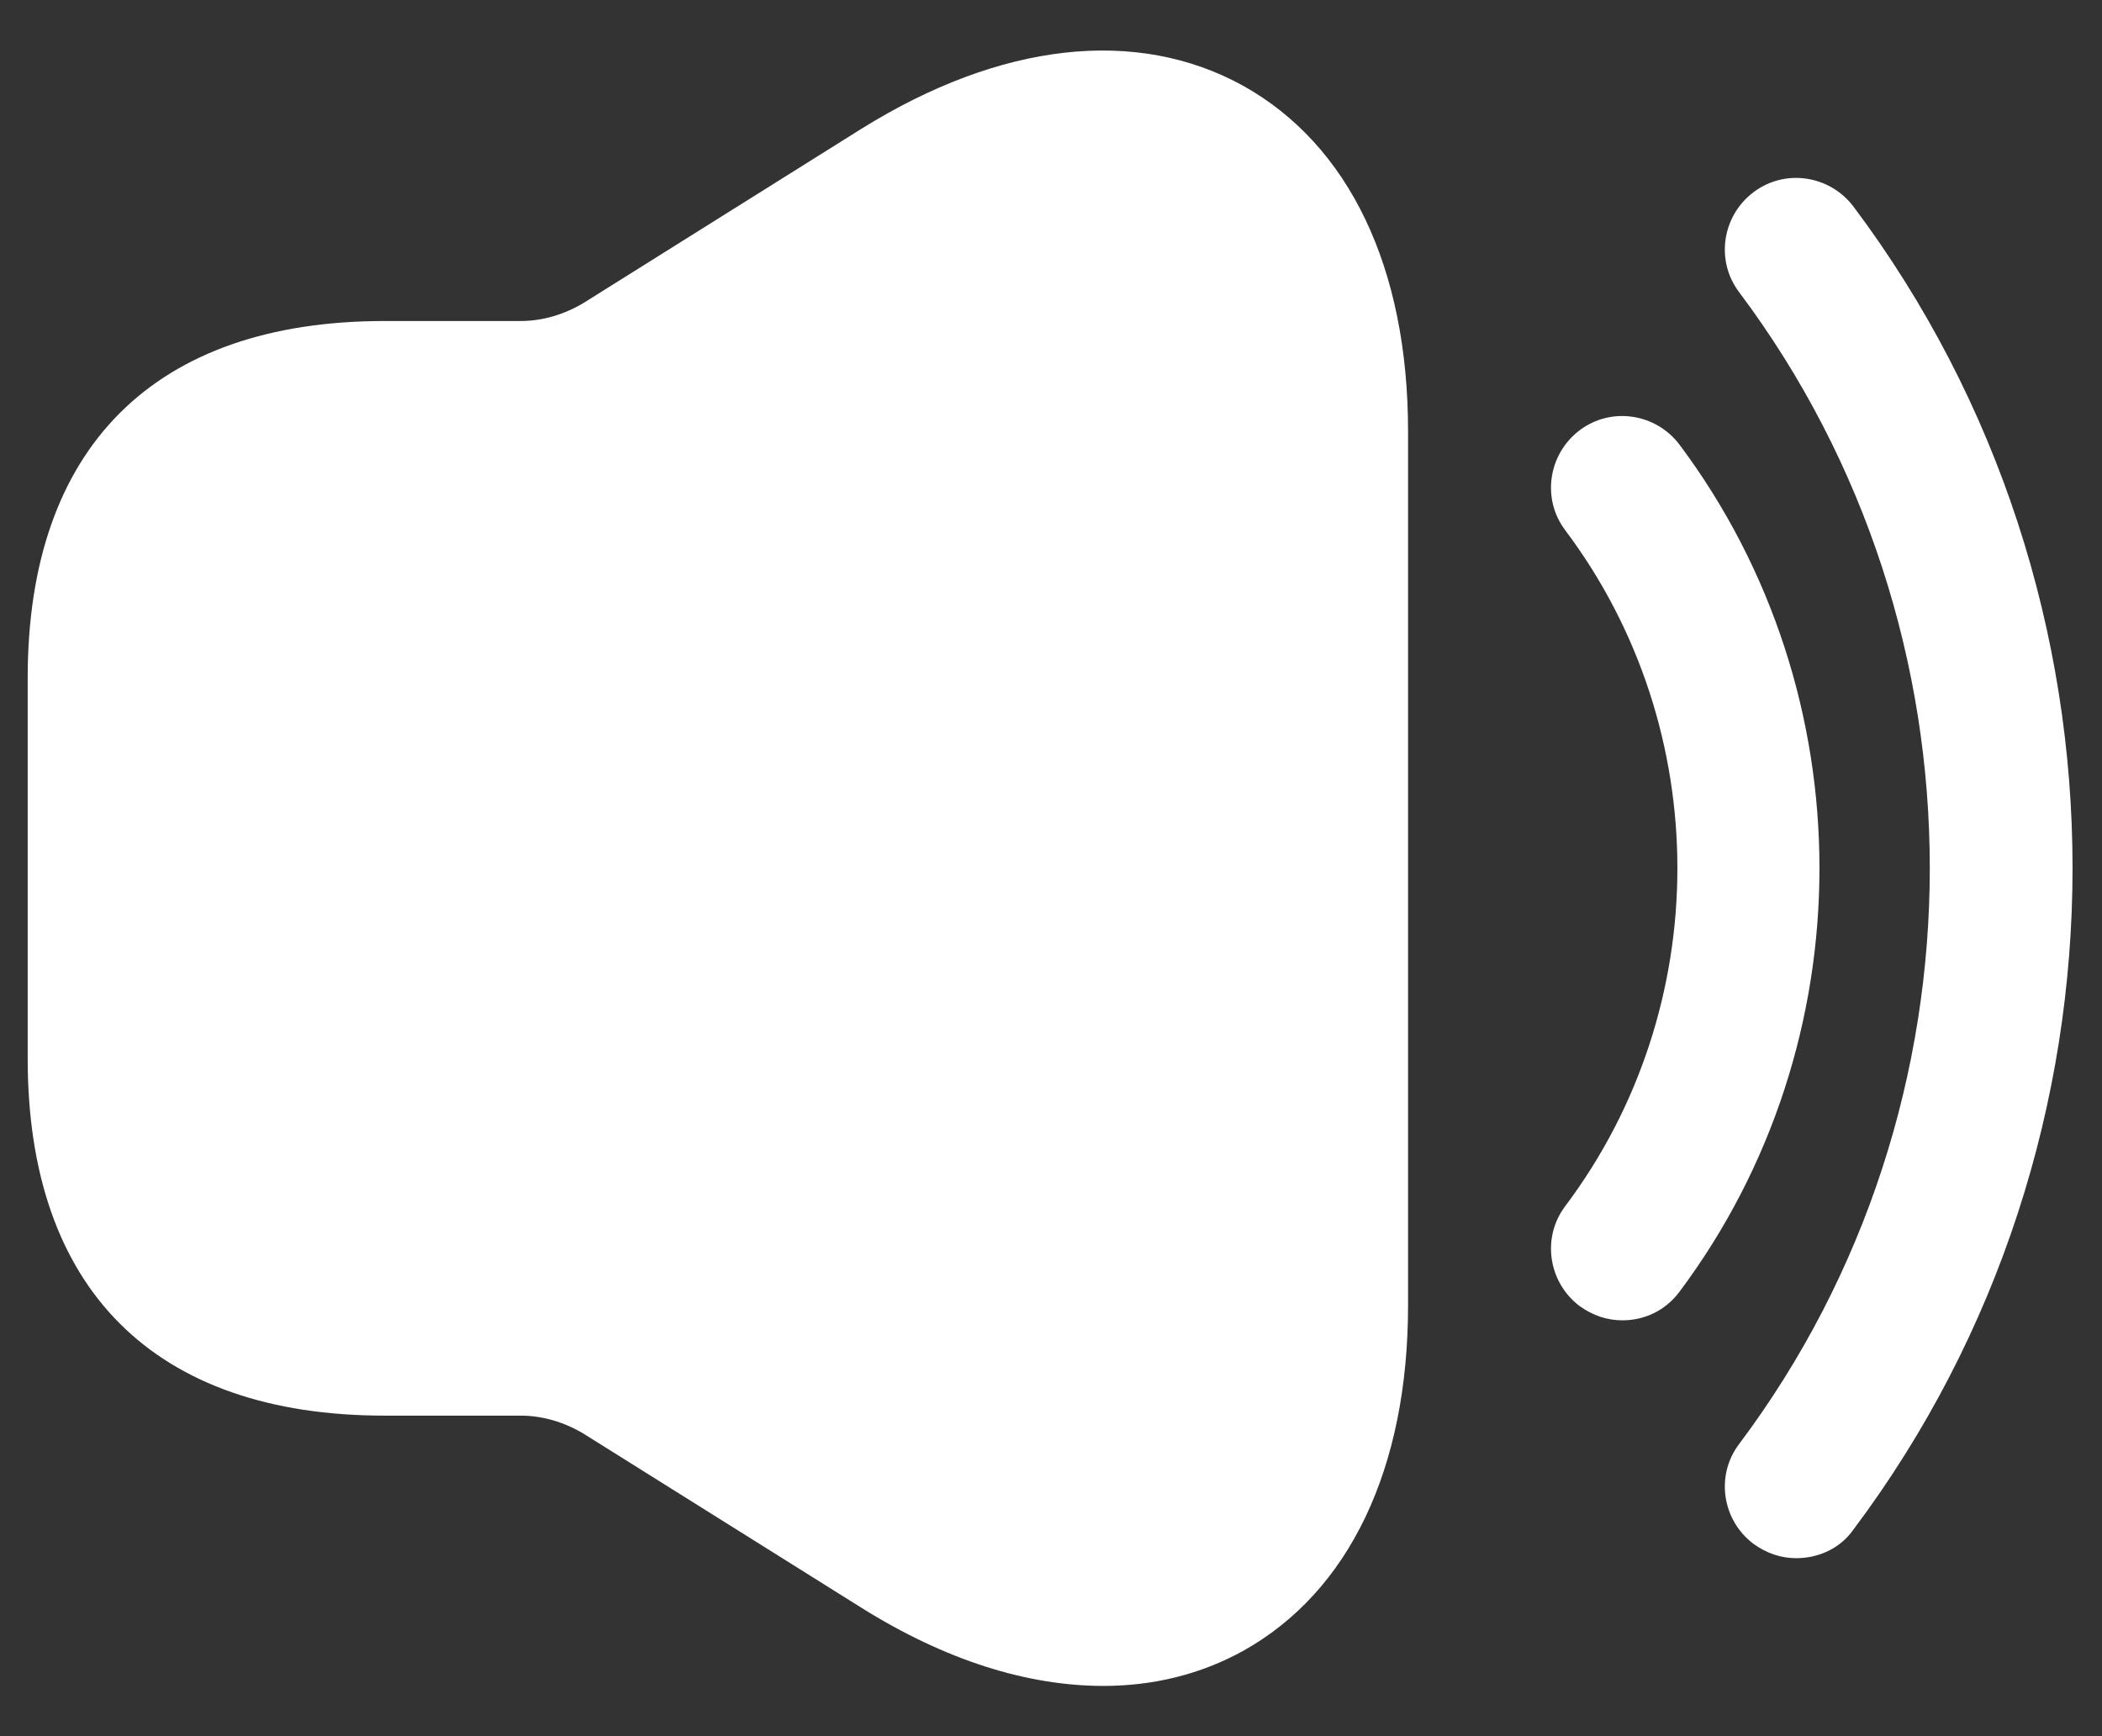 <svg width="23" height="19" viewBox="0 0 23 19" fill="none" xmlns="http://www.w3.org/2000/svg">
<rect x="0" y="0" width="23" height="19" fill="#333333" stroke="none"/>
<path d="M17.752 14.449C17.586 14.449 17.429 14.397 17.284 14.293C16.94 14.032 16.867 13.543 17.127 13.199C18.763 11.022 18.763 7.98 17.127 5.803C16.867 5.459 16.94 4.97 17.284 4.709C17.627 4.449 18.117 4.522 18.377 4.866C20.419 7.595 20.419 11.407 18.377 14.136C18.221 14.345 17.992 14.449 17.752 14.449Z" fill="white"/>
<path d="M19.655 17.052C19.488 17.052 19.332 17 19.186 16.895C18.842 16.635 18.769 16.145 19.03 15.802C21.811 12.093 21.811 6.906 19.03 3.198C18.769 2.854 18.842 2.364 19.186 2.104C19.53 1.843 20.019 1.916 20.28 2.26C23.477 6.52 23.477 12.479 20.28 16.739C20.134 16.948 19.894 17.052 19.655 17.052Z" fill="white"/>
<path d="M13.605 0.94C12.438 0.294 10.949 0.461 9.428 1.408L6.386 3.315C6.178 3.44 5.938 3.513 5.699 3.513H4.73H4.209C1.688 3.513 0.303 4.898 0.303 7.419V11.586C0.303 14.106 1.688 15.492 4.209 15.492H4.73H5.699C5.938 15.492 6.178 15.565 6.386 15.69L9.428 17.596C10.344 18.169 11.24 18.45 12.074 18.45C12.615 18.45 13.136 18.325 13.605 18.065C14.761 17.419 15.407 16.075 15.407 14.284V4.721C15.407 2.929 14.761 1.586 13.605 0.94Z" fill="white"/>
</svg>
